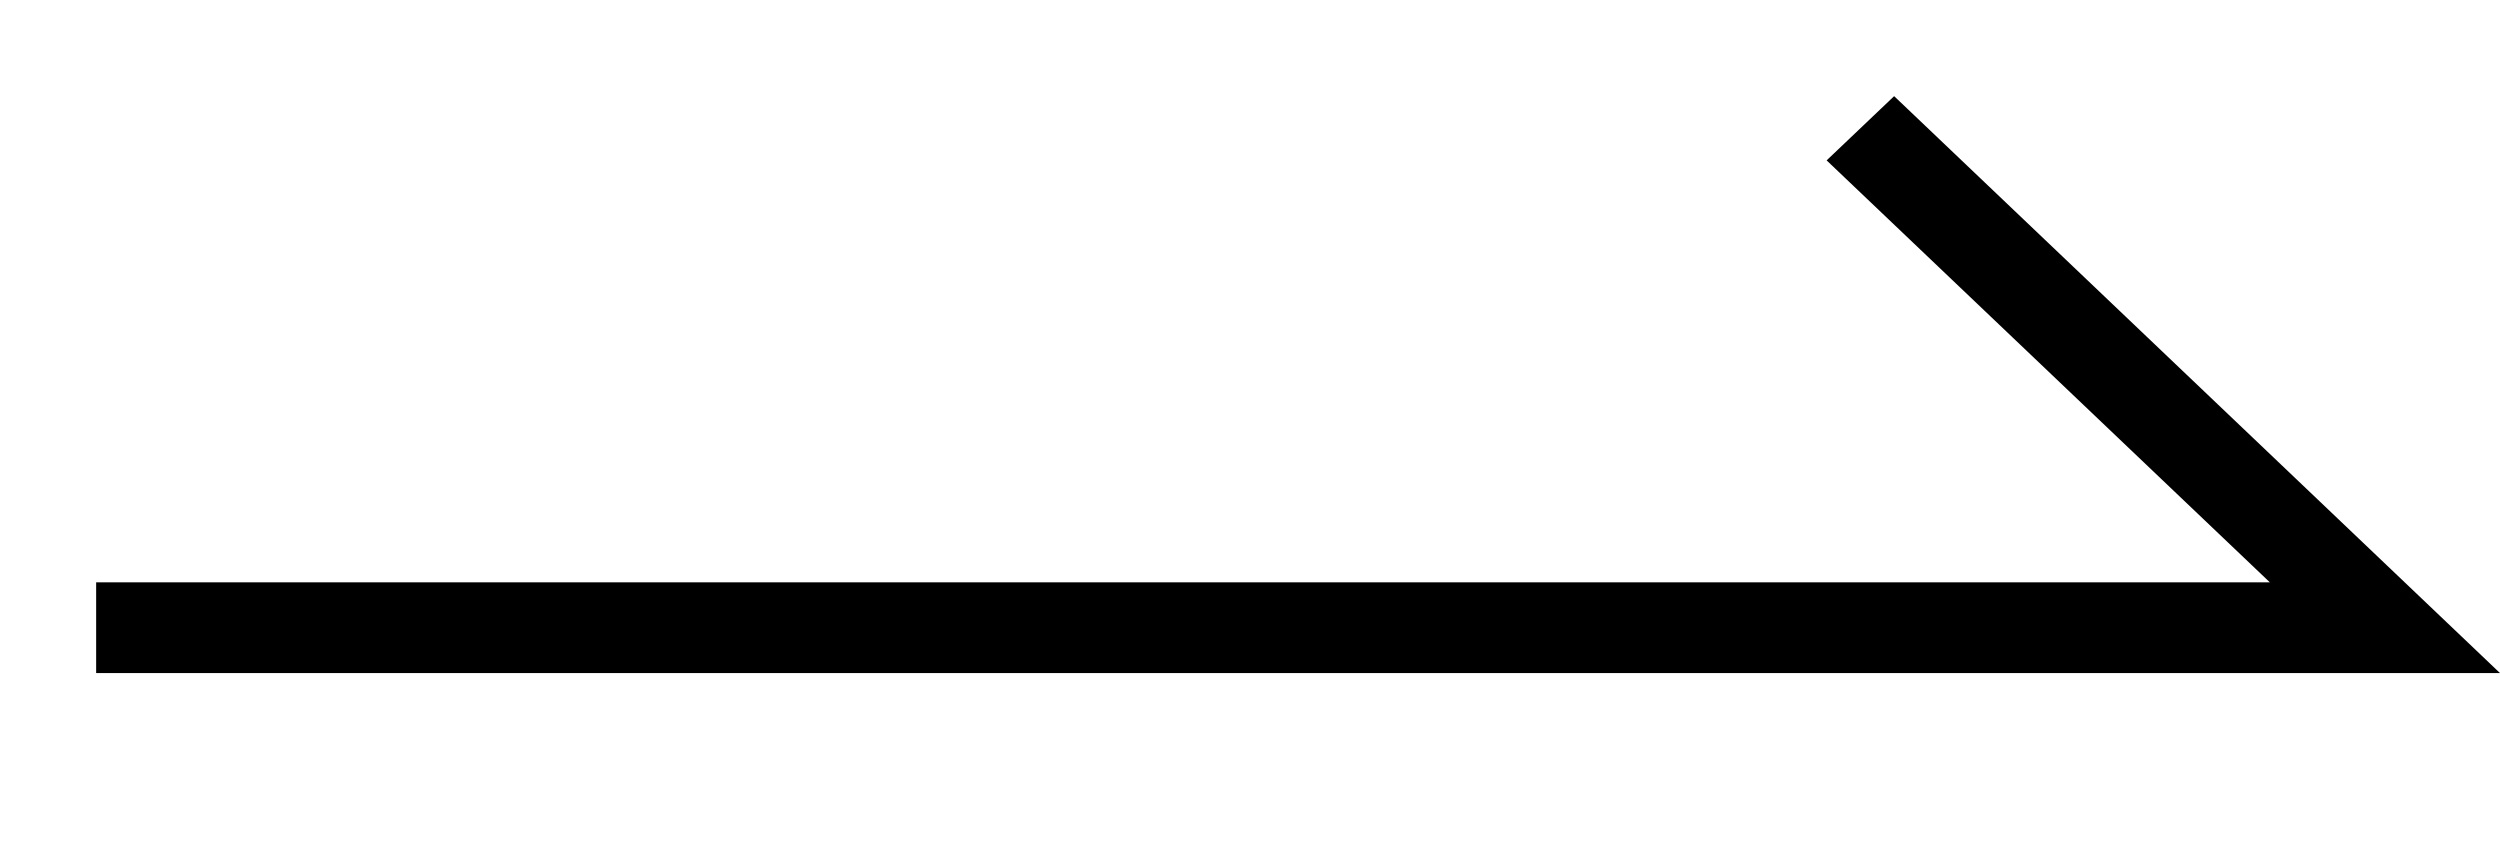 <svg width="26" height="9" viewBox="0 0 26 9" fill="none" xmlns="http://www.w3.org/2000/svg">
<path fill-rule="evenodd" clip-rule="evenodd" d="M19.699 1L26 7H1V6.056H23.606L18.997 1.668L19.699 1Z" fill="black"/>
</svg>

